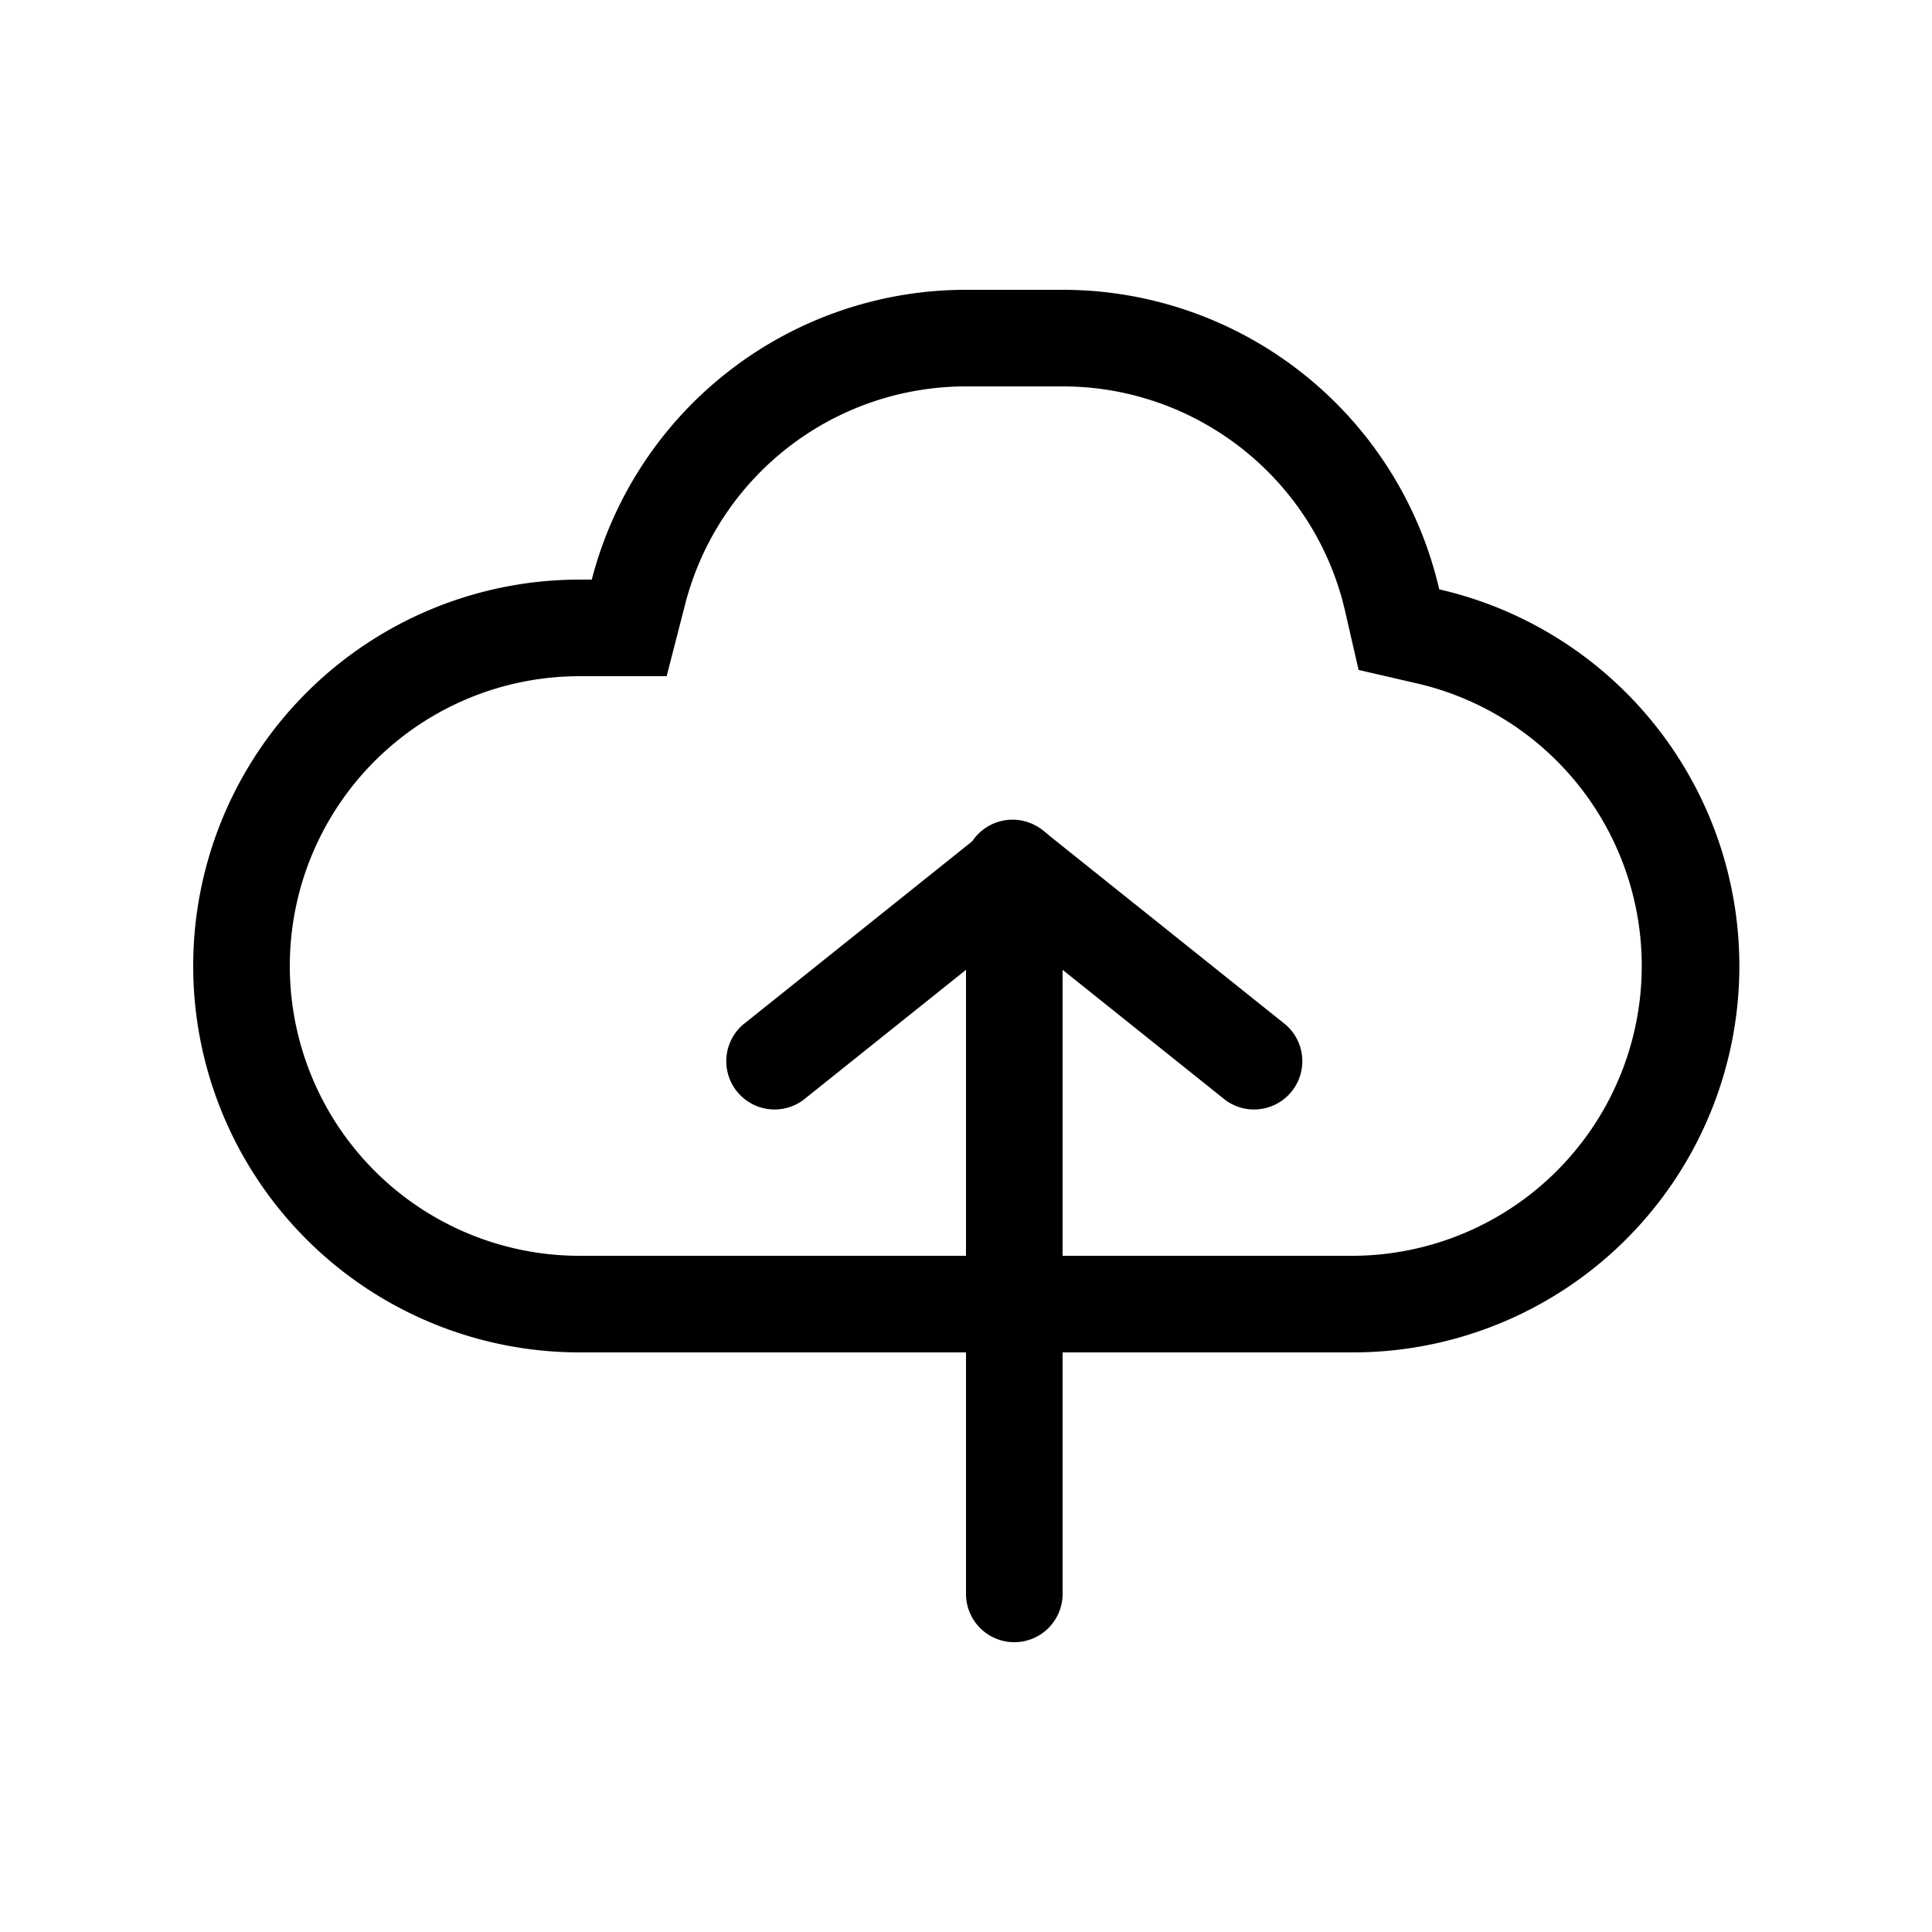 <svg xmlns="http://www.w3.org/2000/svg" width="1em" height="1em" viewBox="0 0 20 20"><g fill="currentColor"><path fill-rule="evenodd" d="M11 3h-1a4.002 4.002 0 0 0-3.874 3H6a4 4 0 1 0 0 8h8a4 4 0 0 0 .899-7.899A4.002 4.002 0 0 0 11 3M6.901 7l.193-.75A3.002 3.002 0 0 1 10 4h1c1.405 0 2.614.975 2.924 2.325l.14.61l.61.141A3.001 3.001 0 0 1 14 13H6a3 3 0 1 1 0-6z" clip-rule="evenodd"/><path d="M11 16.5a.5.5 0 0 1-1 0V9a.5.5 0 0 1 1 0z"/><path d="M8.312 11.39a.5.5 0 0 1-.624-.78l2.5-2a.5.5 0 0 1 .624.78z"/><path d="M13.312 10.61a.5.5 0 0 1-.624.78l-2.5-2a.5.5 0 1 1 .624-.78z"/></g></svg>